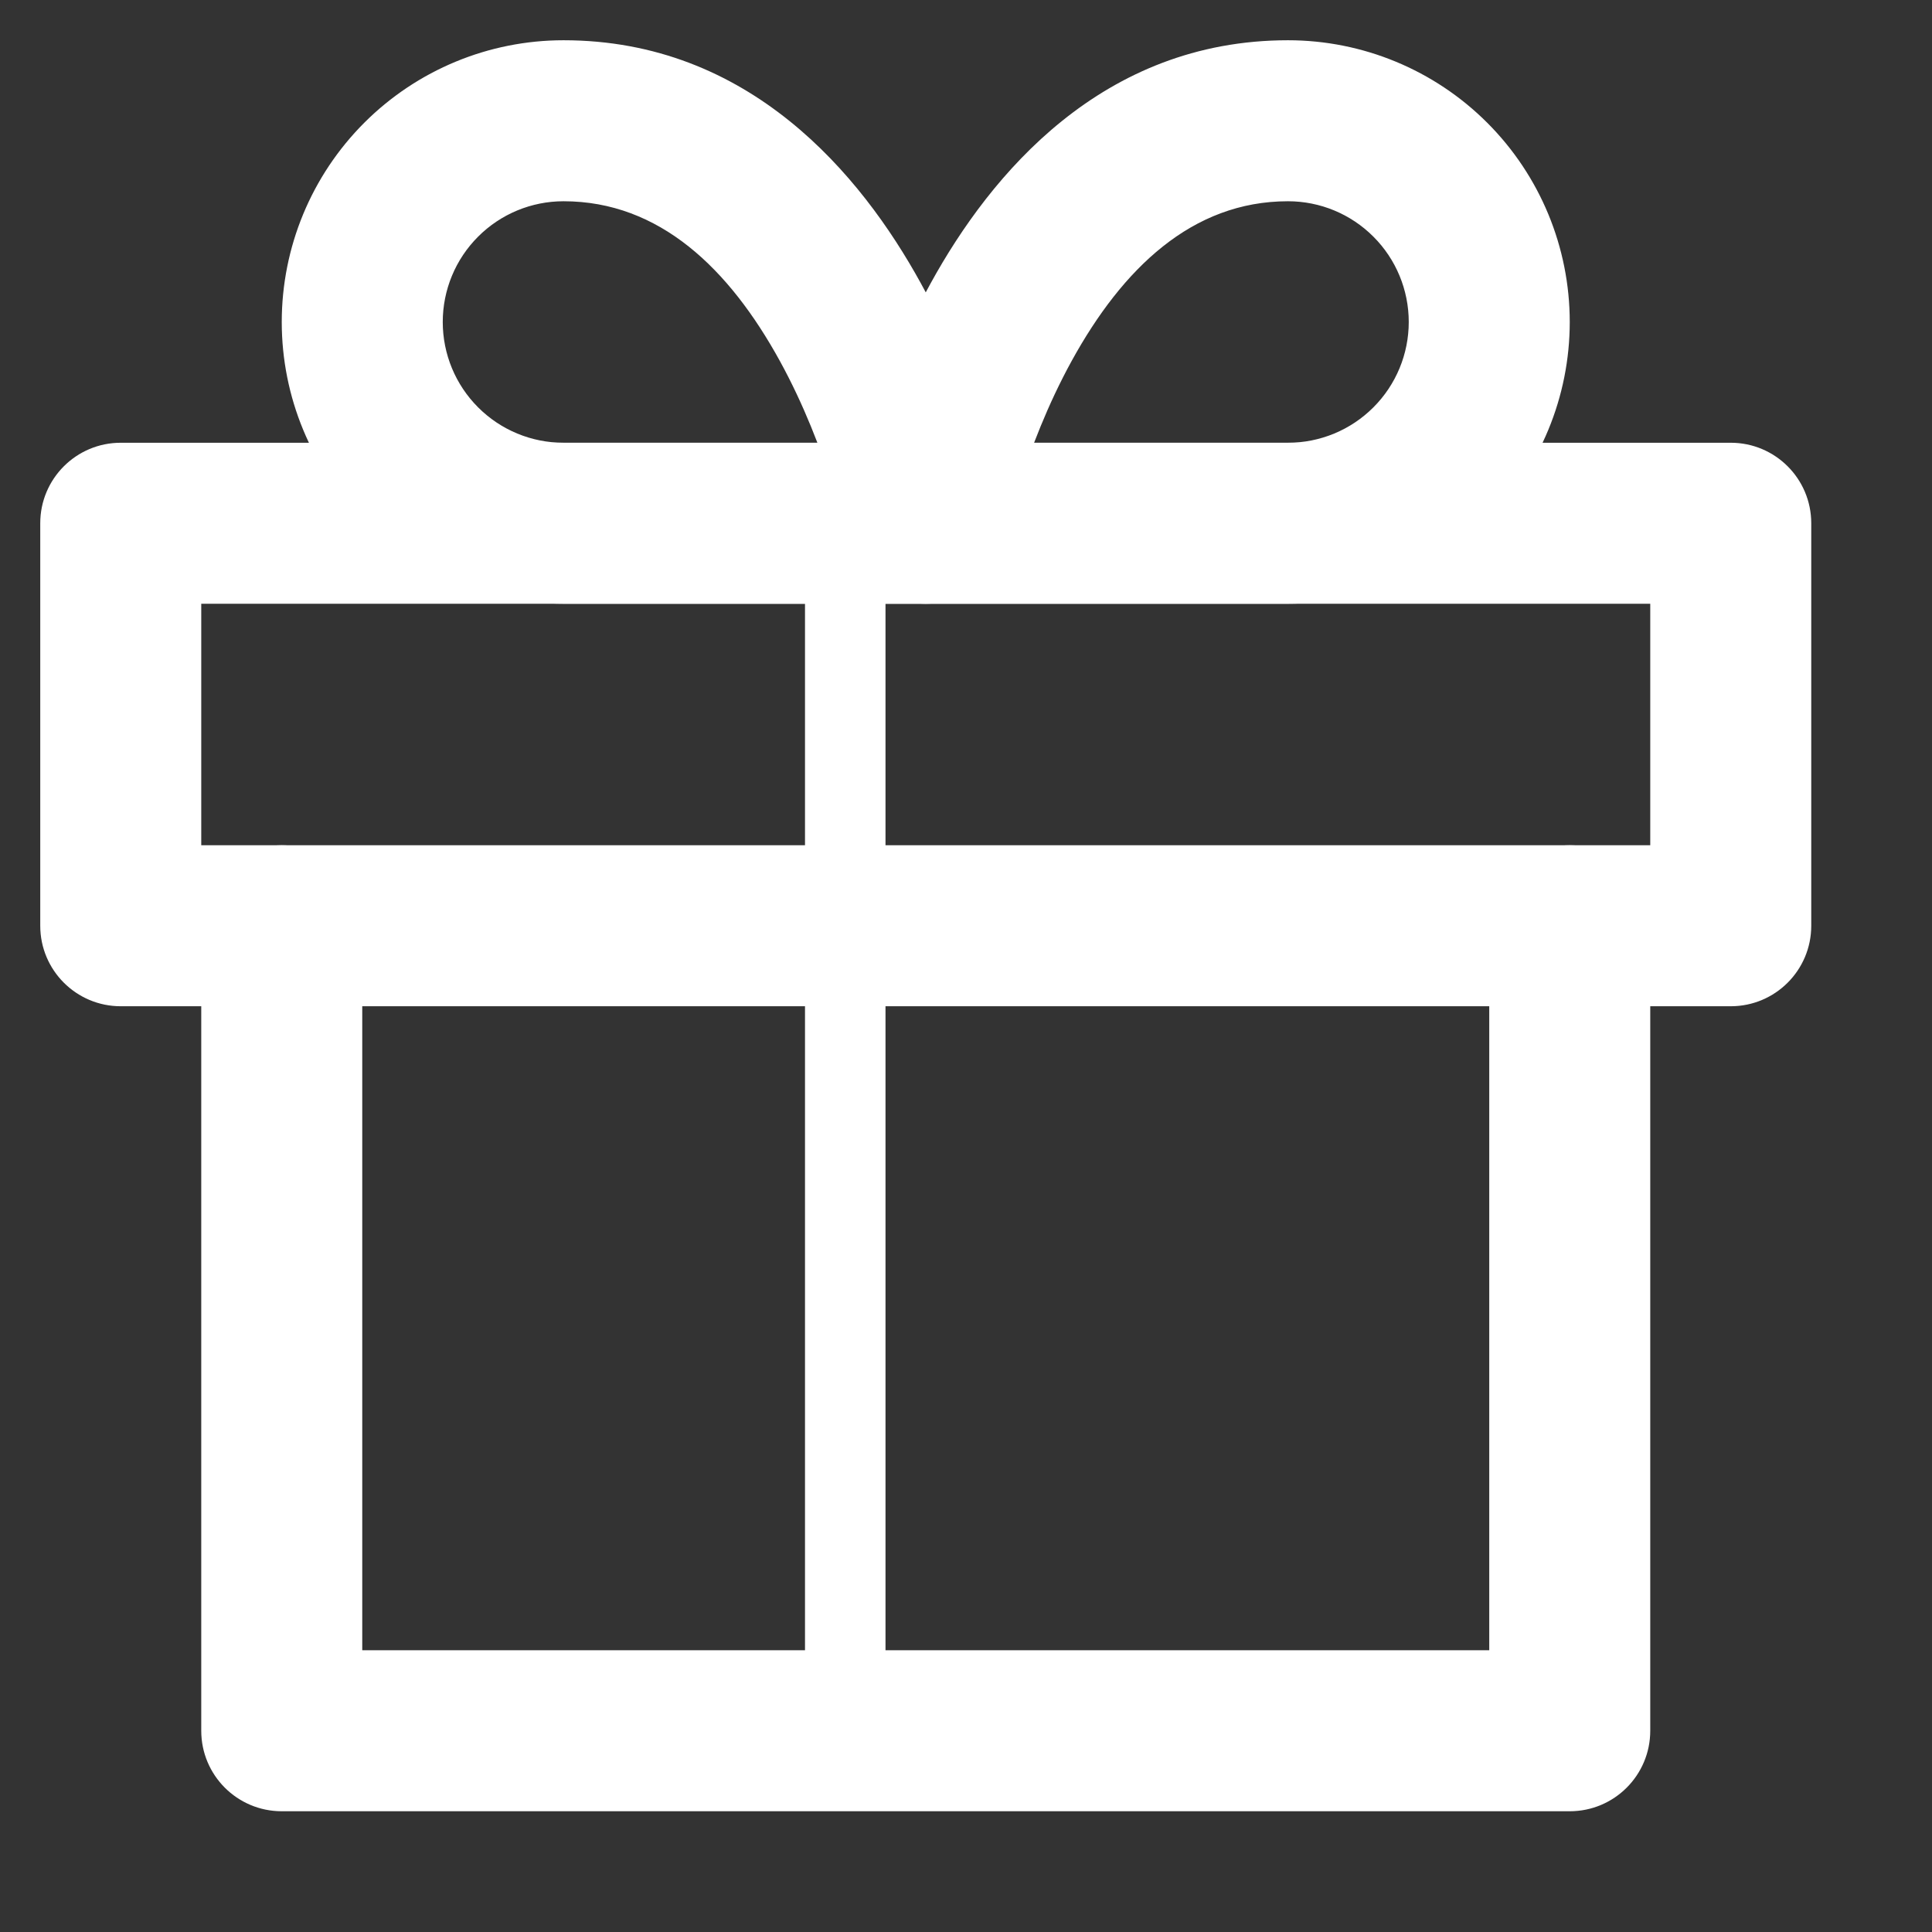 <svg width="48" height="48" viewBox="0 0 48 48" fill="none" xmlns="http://www.w3.org/2000/svg" xmlns:xlink="http://www.w3.org/1999/xlink">
<rect x="0" y="0" width="48" height="48" fill="#333333" stroke="none"/>
<path d="M41,23C41,21.895 40.105,21 39,21C37.895,21 37,21.895 37,23L41,23ZM39,43L39,45C40.105,45 41,44.105 41,43L39,43ZM7,43L5,43C5,44.105 5.895,45 7,45L7,43ZM9,23C9,21.895 8.105,21 7,21C5.895,21 5,21.895 5,23L9,23ZM37,23L37,43L41,43L41,23L37,23ZM39,41L7,41L7,45L39,45L39,41ZM9,43L9,23L5,23L5,43L9,43Z" fill="#FFFFFF"/>
<path d="M3,13L3,11C1.895,11 1,11.895 1,13L3,13ZM43,13L45,13C45,11.895 44.105,11 43,11L43,13ZM43,23L43,25C44.105,25 45,24.105 45,23L43,23ZM3,23L1,23C1,24.105 1.895,25 3,25L3,23ZM3,15L43,15L43,11L3,11L3,15ZM41,13L41,23L45,23L45,13L41,13ZM43,21L3,21L3,25L43,25L43,21ZM5,23L5,13L1,13L1,23L5,23Z" fill="#FFFFFF"/>
<line x1="21" y1="13" x2="21" y2="43" stroke="#FFFFFF" stroke-width="2" stroke-miterlimit="3.999" stroke-linecap="round" stroke-linejoin="round"/>
<path d="M23,13L23,15C23.599,15 24.167,14.731 24.547,14.268C24.927,13.805 25.079,13.195 24.961,12.608L23,13ZM14,13L14,11L14,13ZM9,8L7,8L9,8ZM14,3L14,1L14,3ZM23,11L14,11L14,15L23,15L23,11ZM14,11C13.204,11 12.441,10.684 11.879,10.121L9.05,12.95C10.363,14.263 12.143,15 14,15L14,11ZM11.879,10.121C11.316,9.559 11,8.796 11,8L7,8C7,9.857 7.737,11.637 9.05,12.95L11.879,10.121ZM11,8C11,7.204 11.316,6.441 11.879,5.879L9.05,3.05C7.737,4.363 7,6.143 7,8L11,8ZM11.879,5.879C12.441,5.316 13.204,5 14,5L14,1C12.143,1 10.363,1.737 9.05,3.05L11.879,5.879ZM14,5C16.388,5 18.115,6.677 19.373,8.964C19.978,10.065 20.4,11.185 20.671,12.041C20.806,12.466 20.9,12.816 20.96,13.055C20.99,13.175 21.011,13.266 21.024,13.324C21.03,13.353 21.035,13.373 21.037,13.385C21.038,13.391 21.039,13.394 21.039,13.395C21.04,13.396 21.04,13.396 21.04,13.396C21.039,13.395 21.039,13.395 21.039,13.394C21.039,13.394 21.039,13.394 21.039,13.393C21.039,13.393 21.039,13.392 23,13C24.961,12.608 24.961,12.607 24.961,12.606C24.961,12.606 24.961,12.605 24.961,12.605C24.96,12.604 24.96,12.602 24.96,12.601C24.959,12.598 24.958,12.594 24.958,12.59C24.956,12.582 24.954,12.571 24.951,12.558C24.945,12.532 24.938,12.496 24.928,12.452C24.908,12.363 24.879,12.239 24.841,12.085C24.764,11.778 24.647,11.347 24.485,10.834C24.162,9.815 23.647,8.435 22.877,7.036C21.385,4.323 18.612,1 14,1L14,5Z" fill="#FFFFFF"/>
<path d="M23,13L21.039,12.608C20.921,13.195 21.073,13.805 21.453,14.268C21.833,14.731 22.401,15 23,15L23,13ZM32,13L32,11L32,13ZM32,3L32,5L32,3ZM23,15L32,15L32,11L23,11L23,15ZM32,15C33.857,15 35.637,14.263 36.95,12.95L34.121,10.121C33.559,10.684 32.796,11 32,11L32,15ZM36.95,12.95C38.263,11.637 39,9.857 39,8L35,8C35,8.796 34.684,9.559 34.121,10.121L36.95,12.95ZM39,8C39,6.143 38.263,4.363 36.95,3.05L34.121,5.879C34.684,6.441 35,7.204 35,8L39,8ZM36.95,3.05C35.637,1.737 33.857,1 32,1L32,5C32.796,5 33.559,5.316 34.121,5.879L36.95,3.05ZM32,1C27.388,1 24.615,4.323 23.123,7.036C22.353,8.435 21.838,9.815 21.515,10.834C21.353,11.347 21.236,11.778 21.159,12.085C21.121,12.239 21.092,12.363 21.072,12.452C21.062,12.496 21.055,12.532 21.049,12.558C21.046,12.571 21.044,12.582 21.042,12.59C21.042,12.594 21.041,12.598 21.04,12.601C21.04,12.602 21.04,12.604 21.039,12.605C21.039,12.605 21.039,12.606 21.039,12.606C21.039,12.607 21.039,12.608 23,13C24.961,13.392 24.961,13.393 24.961,13.393C24.961,13.394 24.961,13.394 24.961,13.394C24.961,13.395 24.961,13.395 24.96,13.396C24.96,13.396 24.96,13.396 24.961,13.395C24.961,13.394 24.962,13.391 24.963,13.385C24.965,13.373 24.97,13.353 24.976,13.324C24.989,13.266 25.01,13.175 25.04,13.055C25.1,12.816 25.194,12.466 25.329,12.041C25.6,11.185 26.022,10.065 26.627,8.964C27.885,6.677 29.612,5 32,5L32,1Z" fill="#FFFFFF"/>
</svg>
